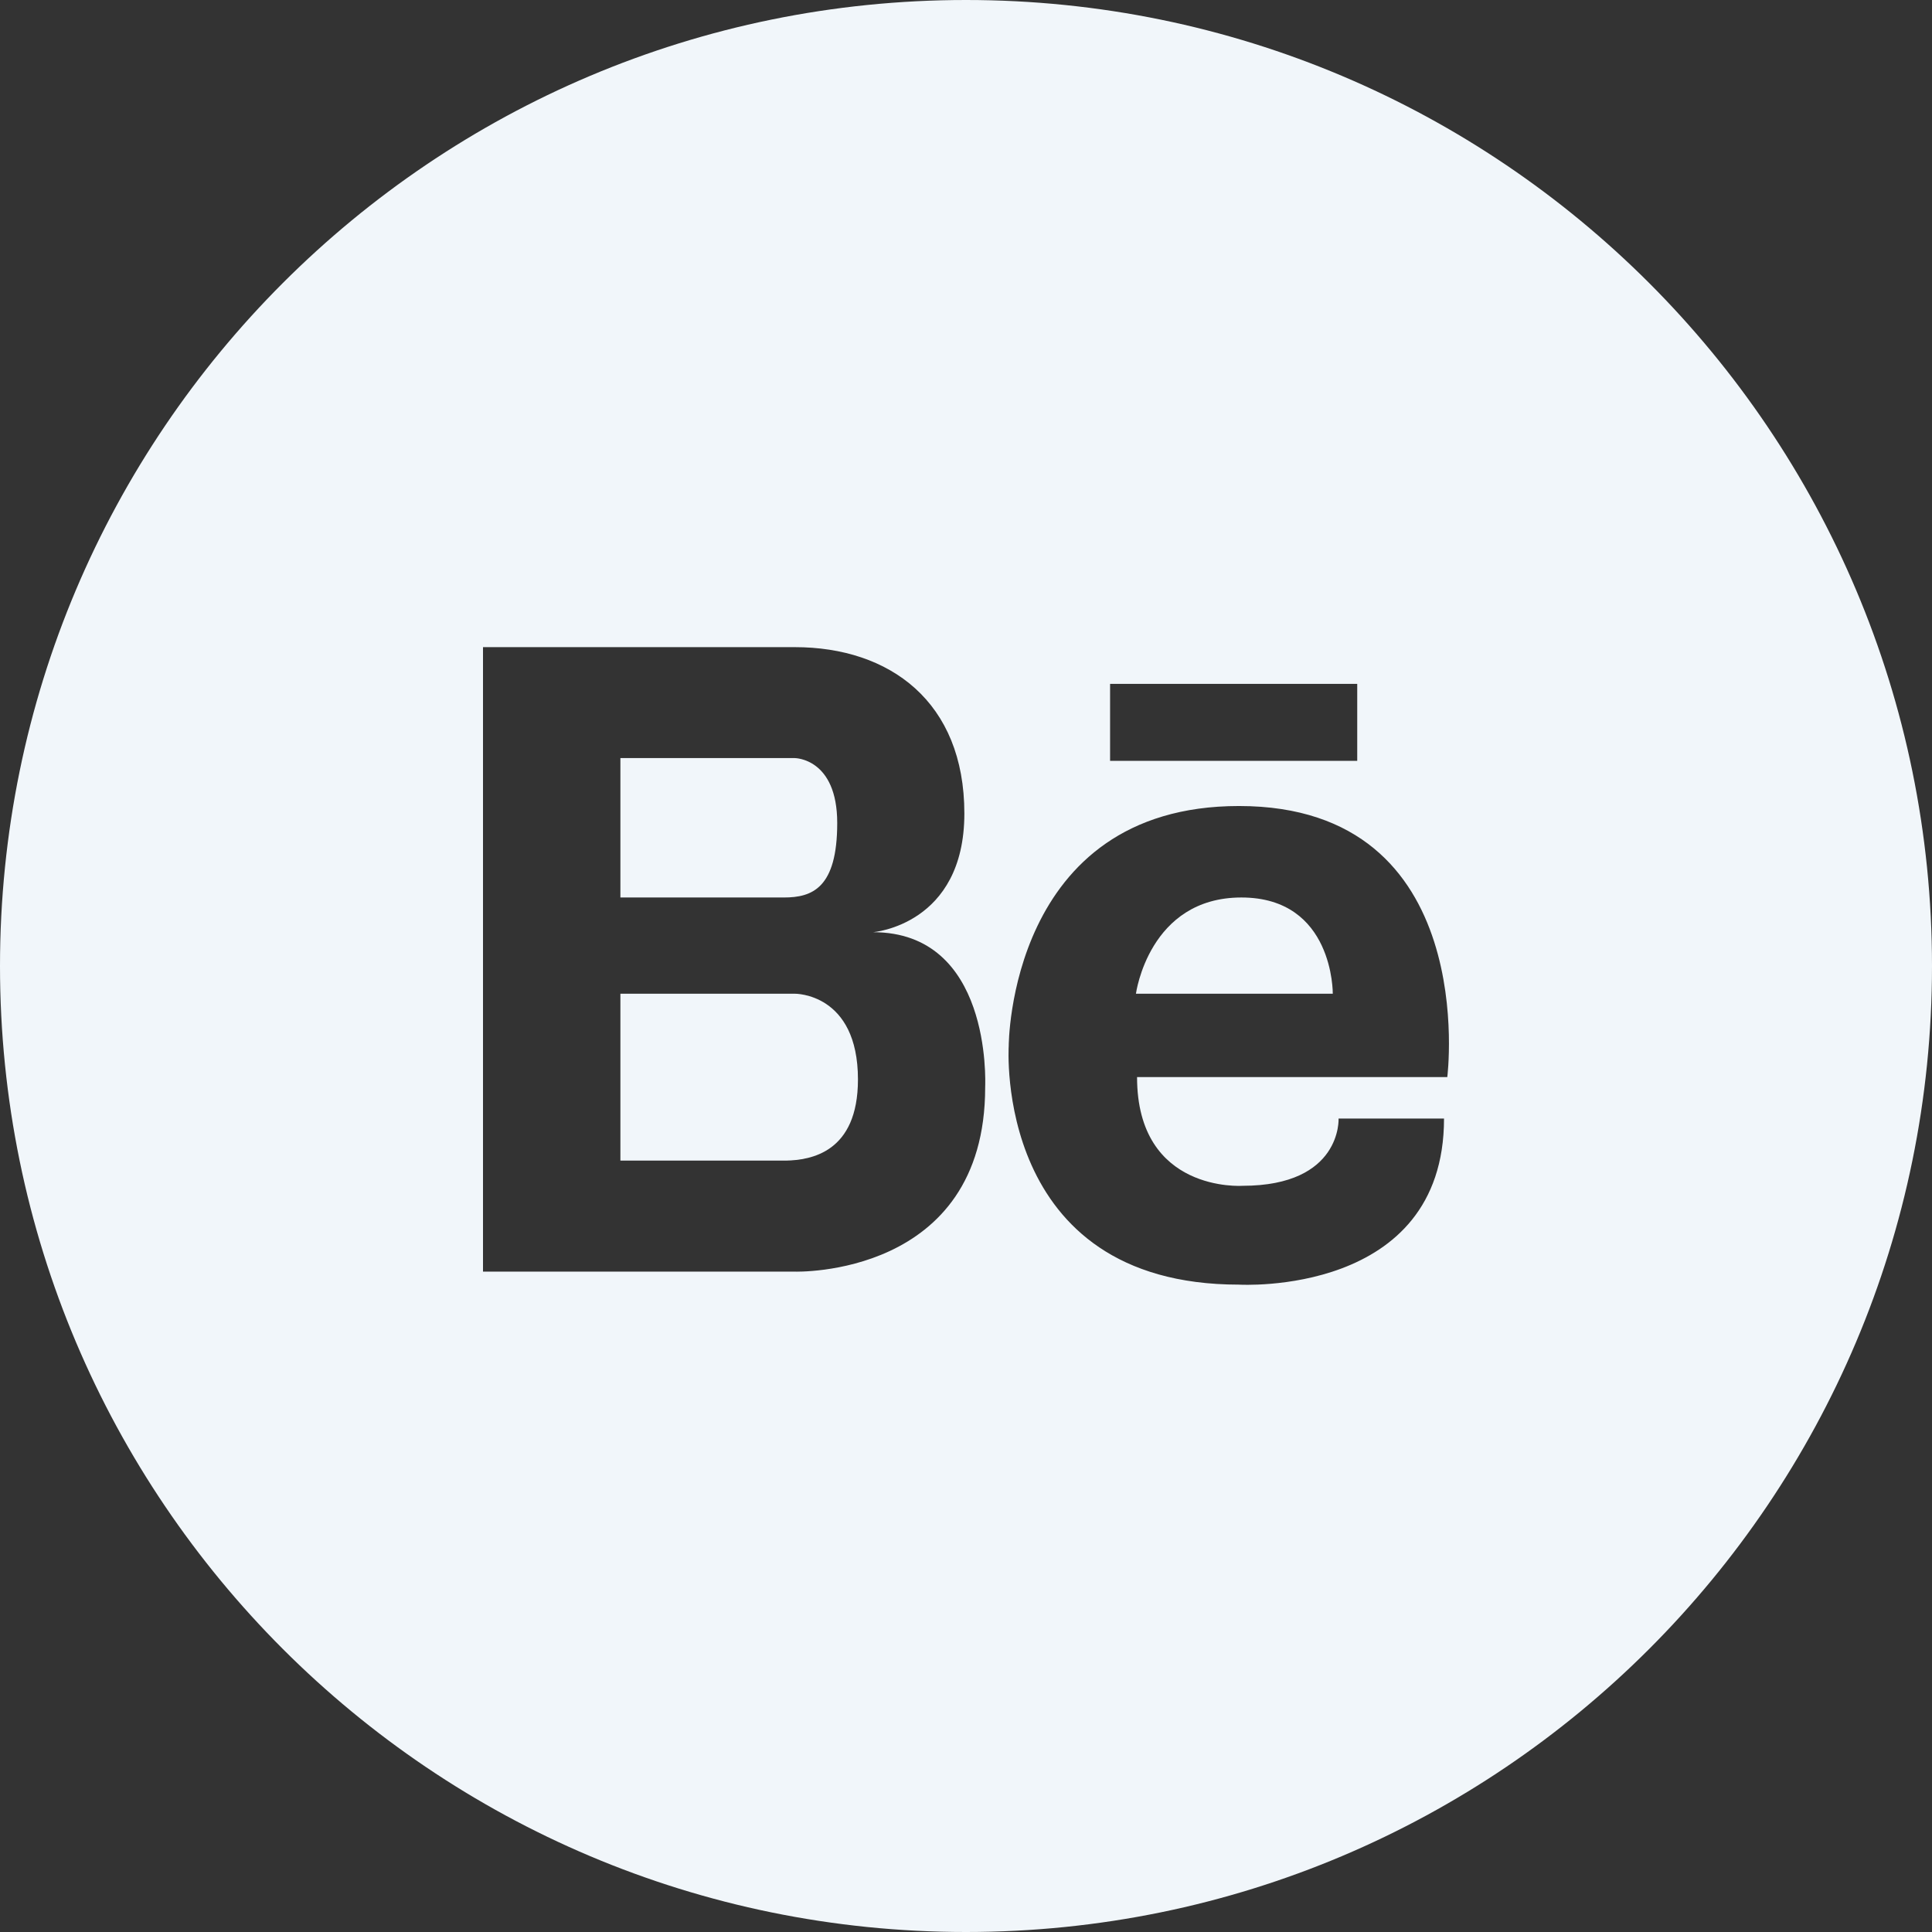 <svg width="26" height="26" viewBox="0 0 26 26" fill="none" xmlns="http://www.w3.org/2000/svg">
<rect x="0" y="0" width="26" height="26" fill="#333333" stroke="none"/>
<path d="M10.696 10.202H8.349V12.078H10.55C10.931 12.078 11.267 11.951 11.267 11.076C11.267 10.202 10.696 10.202 10.696 10.202Z" fill="#F1F6FA"/>
<path d="M8.349 15.619H10.577C10.911 15.612 11.546 15.51 11.546 14.527C11.546 13.361 10.696 13.373 10.696 13.373H8.349V15.619Z" fill="#F1F6FA"/>
<path d="M15.287 13.373H17.936C17.936 13.373 17.951 12.078 16.706 12.078C15.46 12.078 15.287 13.373 15.287 13.373Z" fill="#F1F6FA"/>
<path fill-rule="evenodd" clip-rule="evenodd" d="M13 26C20.18 26 26 20.18 26 13C26 5.82 20.18 0 13 0C5.82 0 0 5.82 0 13C0 20.18 5.82 26 13 26ZM12.978 10.947C12.978 12.45 11.748 12.545 11.748 12.545C13.337 12.545 13.261 14.549 13.258 14.63L13.258 14.632C13.258 17.197 10.696 17.113 10.696 17.113H6.5V8.709H10.696C11.972 8.709 12.978 9.442 12.978 10.947ZM13.575 14.076C13.575 14.076 13.572 10.847 16.674 10.847C19.938 10.847 19.477 14.495 19.477 14.495H15.302C15.302 16.057 16.721 15.958 16.721 15.958C18.061 15.958 18.014 15.053 18.014 15.053H19.433C19.433 17.453 16.674 17.288 16.674 17.288C13.363 17.288 13.575 14.076 13.575 14.076ZM14.939 9.203H18.265V10.239H14.939V9.203Z" fill="#F1F6FA"/>
</svg>
